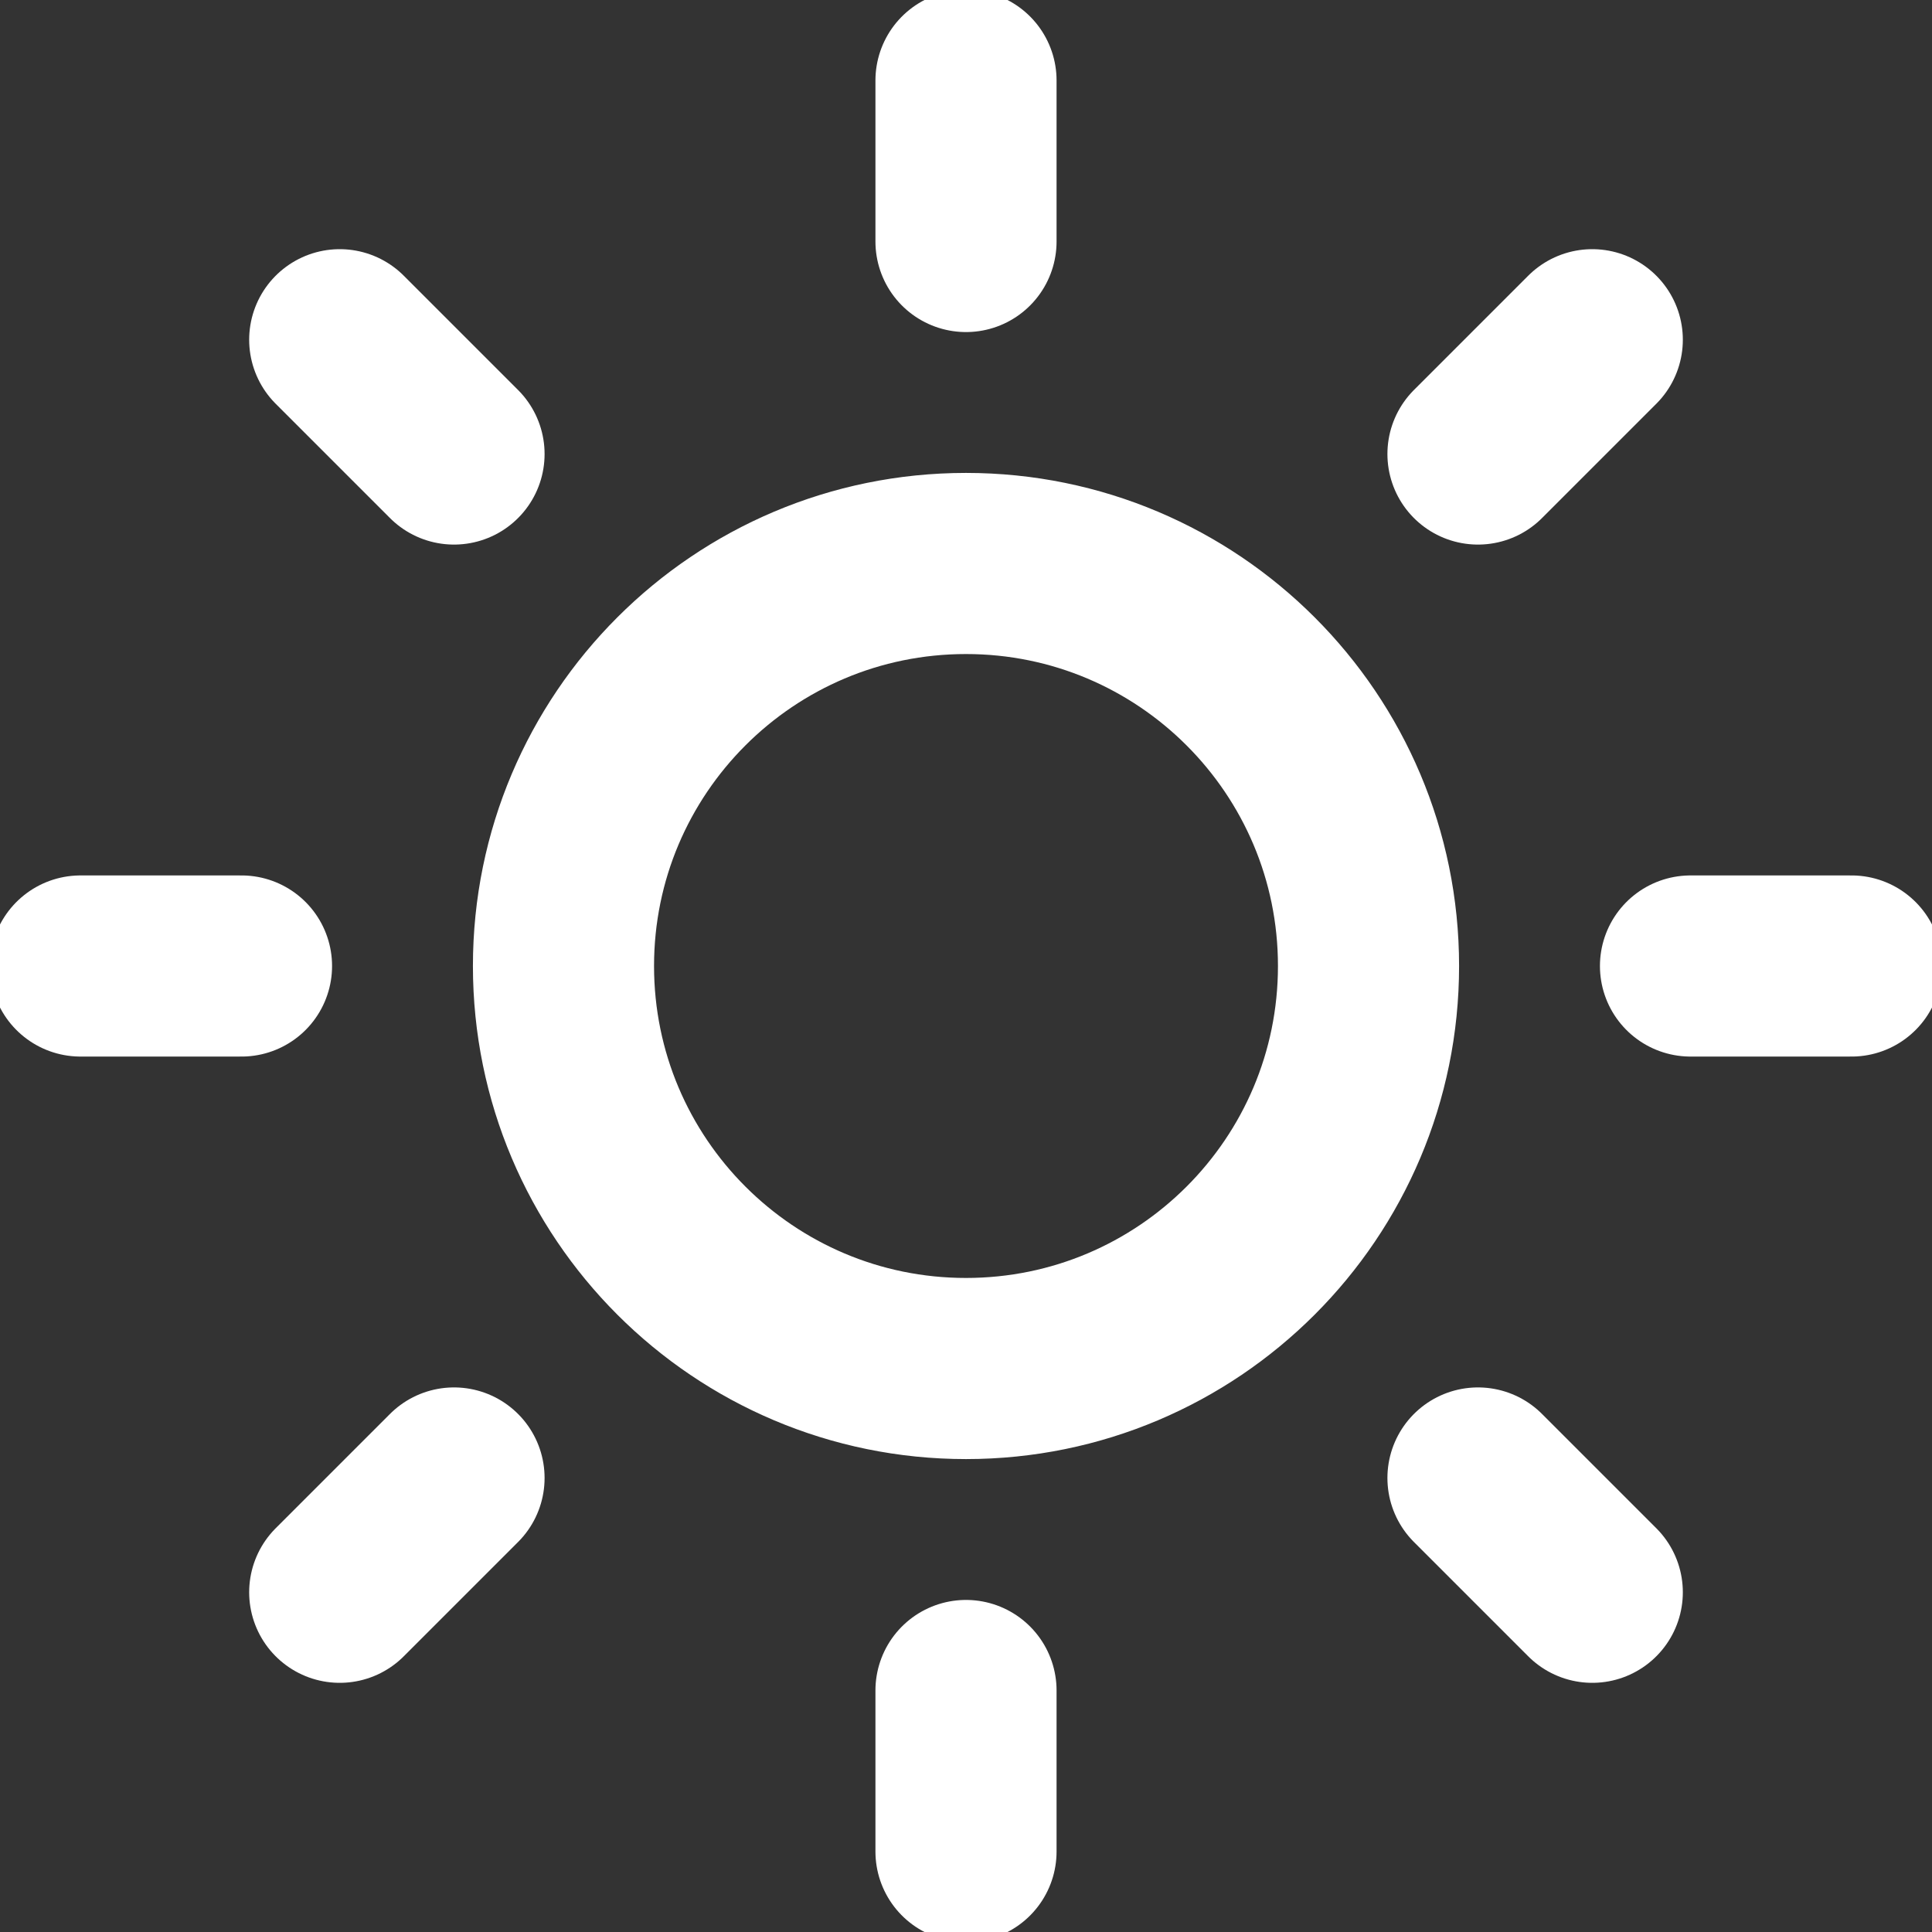 <svg width="32" height="32" viewBox="0 0 32 32" fill="none" xmlns="http://www.w3.org/2000/svg">
<rect x="0" y="0" width="32" height="32" fill="#333333" stroke="none"/>
<path d="M16 1.333V4M16 28V30.667M5.627 5.627L7.52 7.52M24.48 24.48L26.373 26.373M1.333 16H4M28 16H30.667M5.627 26.373L7.52 24.48M24.48 7.52L26.373 5.627M22.667 16C22.667 19.682 19.682 22.667 16 22.667C12.318 22.667 9.333 19.682 9.333 16C9.333 12.318 12.318 9.333 16 9.333C19.682 9.333 22.667 12.318 22.667 16Z" stroke="white" stroke-width="3" stroke-linecap="round" stroke-linejoin="round"/>
</svg>
